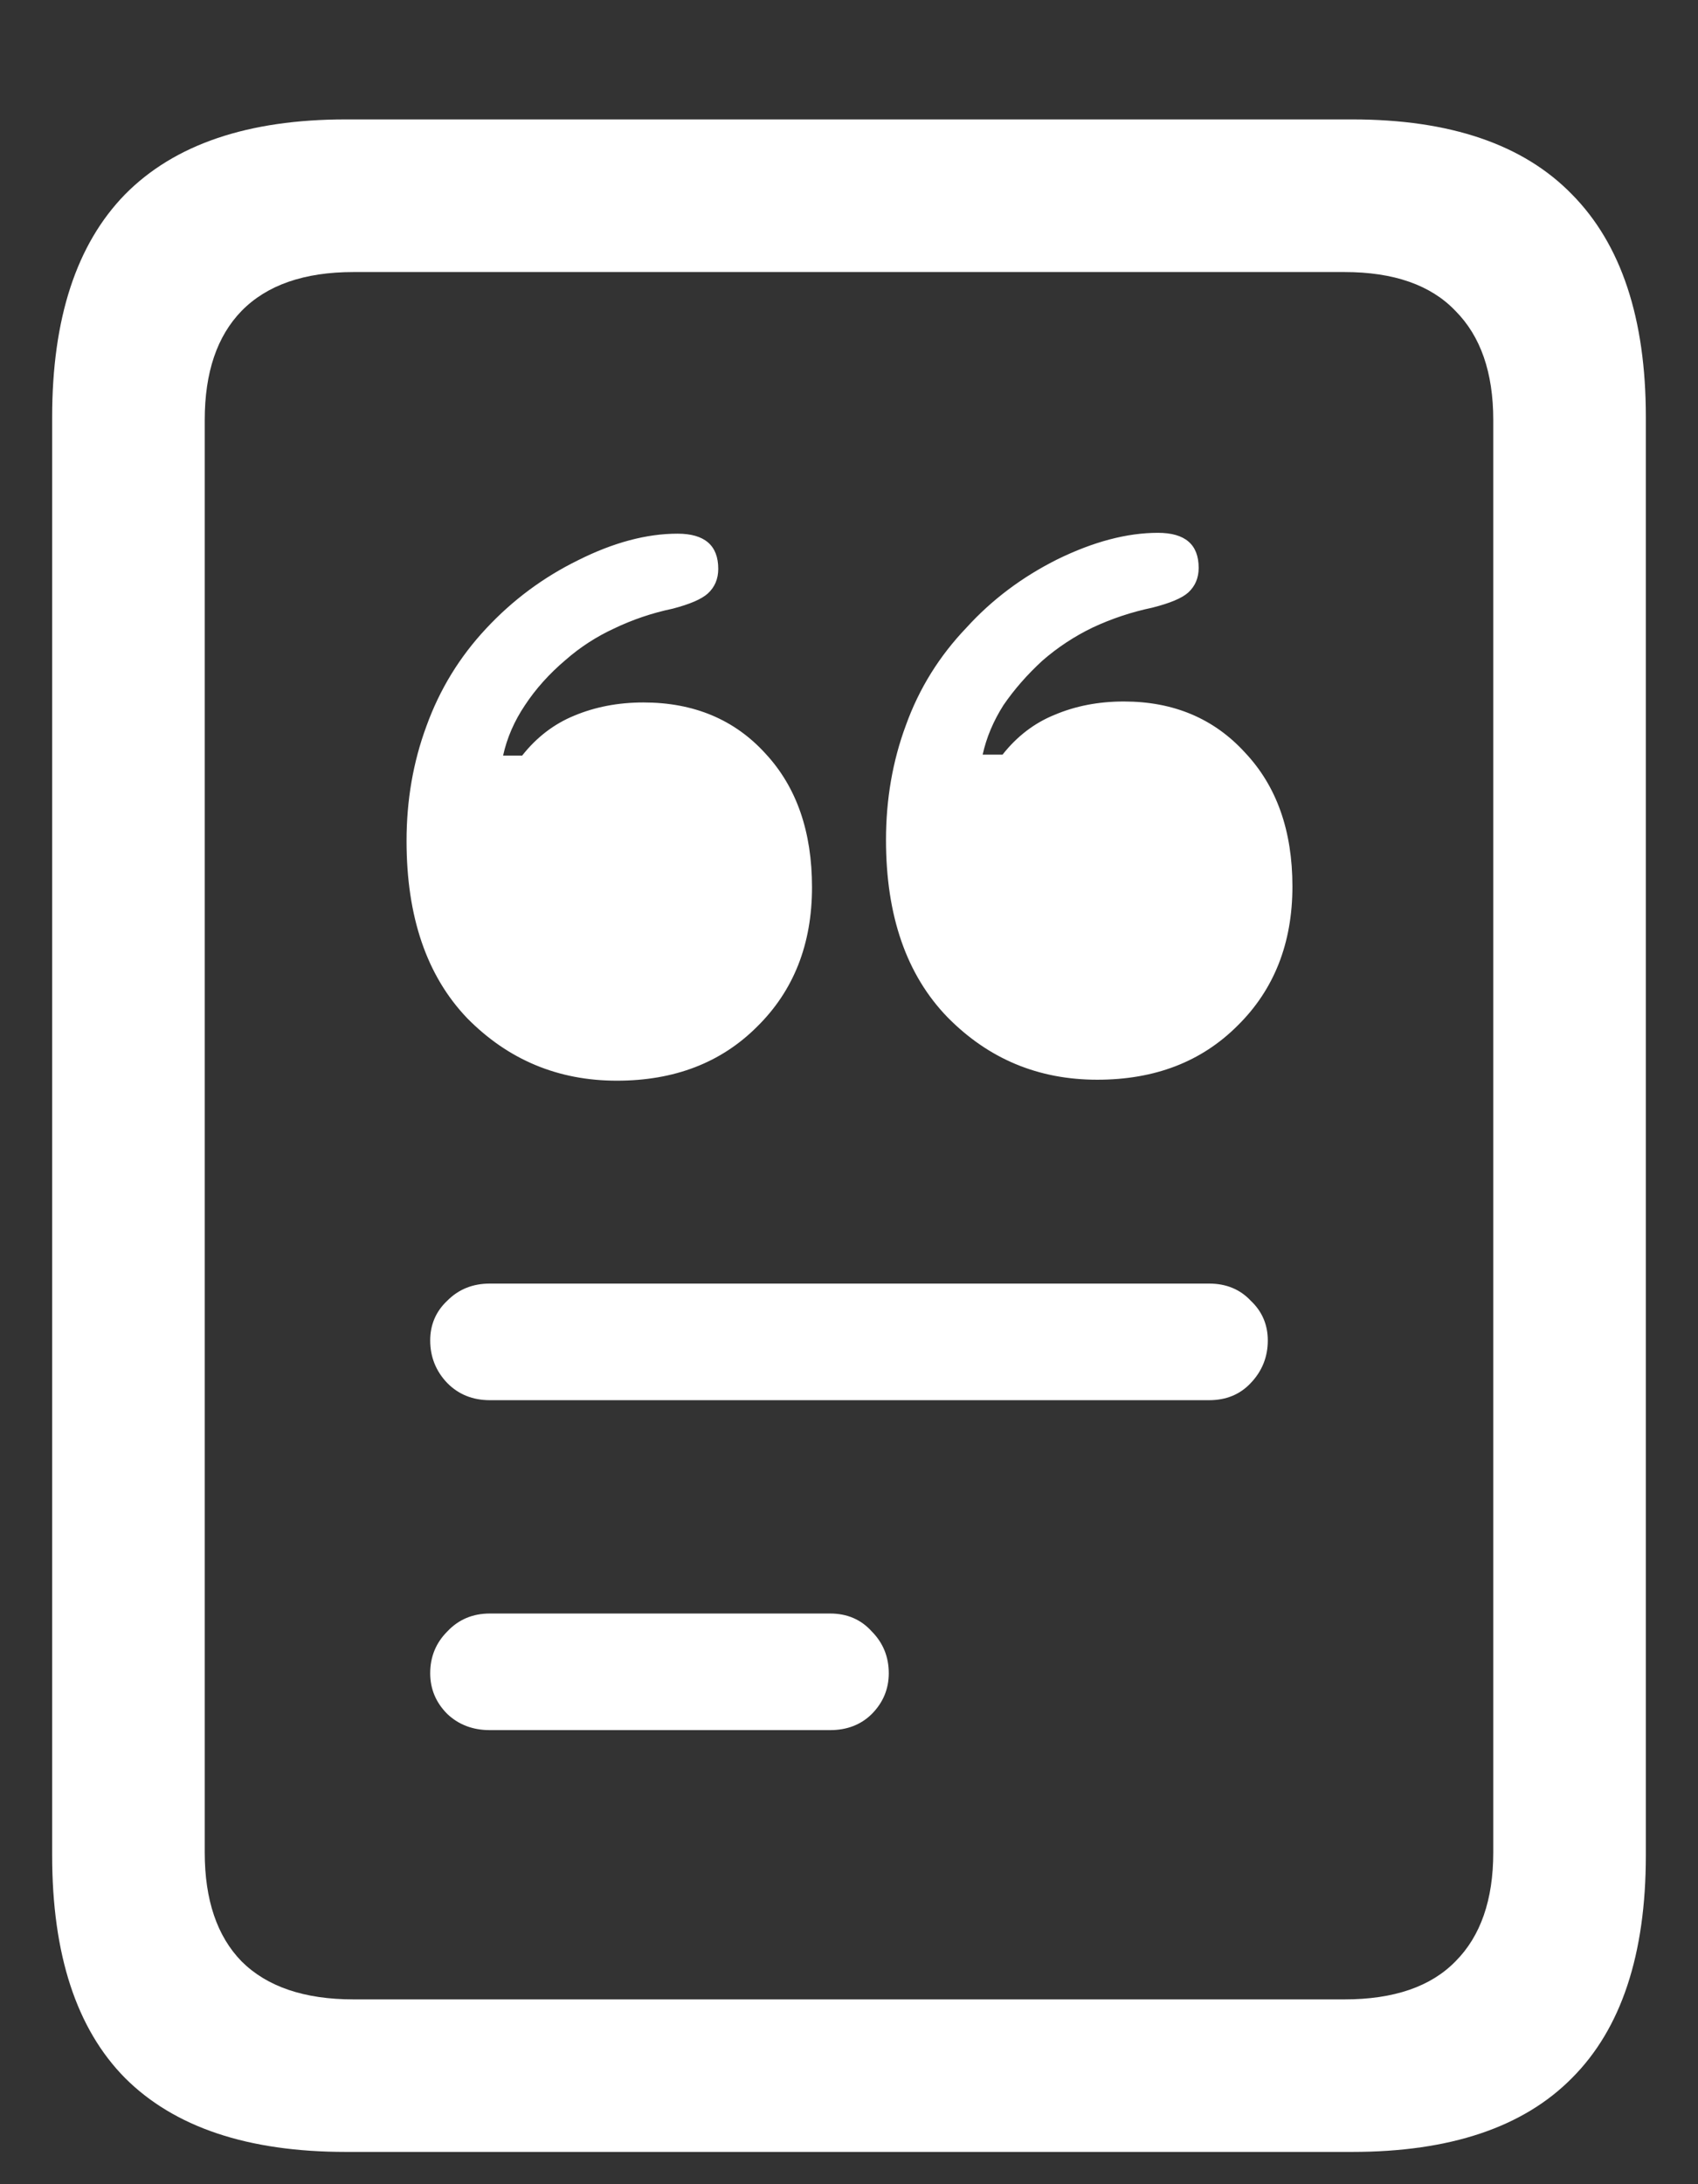 <svg width="14" height="18" viewBox="0 0 14 18" fill="none" xmlns="http://www.w3.org/2000/svg">
<rect x="0" y="0" width="14" height="18" fill="#333333" stroke="none"/>
<path d="M5.086 8.906C5.56 8.906 5.945 8.758 6.242 8.461C6.544 8.164 6.695 7.781 6.695 7.312C6.695 6.854 6.568 6.487 6.312 6.211C6.057 5.93 5.721 5.789 5.305 5.789C5.096 5.789 4.906 5.826 4.734 5.898C4.568 5.966 4.424 6.076 4.305 6.227H4.148C4.18 6.081 4.24 5.943 4.328 5.812C4.417 5.677 4.529 5.552 4.664 5.438C4.784 5.333 4.917 5.247 5.062 5.18C5.214 5.107 5.375 5.052 5.547 5.016C5.688 4.979 5.784 4.938 5.836 4.891C5.893 4.839 5.922 4.771 5.922 4.688C5.922 4.495 5.81 4.398 5.586 4.398C5.331 4.398 5.057 4.471 4.766 4.617C4.479 4.758 4.227 4.945 4.008 5.18C3.789 5.414 3.625 5.682 3.516 5.984C3.406 6.281 3.352 6.596 3.352 6.93C3.352 7.555 3.518 8.042 3.852 8.391C4.19 8.734 4.602 8.906 5.086 8.906ZM9.047 8.898C9.521 8.898 9.906 8.75 10.203 8.453C10.505 8.156 10.656 7.773 10.656 7.305C10.656 6.846 10.526 6.479 10.266 6.203C10.01 5.922 9.677 5.781 9.266 5.781C9.057 5.781 8.867 5.818 8.695 5.891C8.529 5.958 8.385 6.068 8.266 6.219H8.102C8.133 6.078 8.19 5.943 8.273 5.812C8.362 5.682 8.469 5.56 8.594 5.445C8.719 5.336 8.857 5.245 9.008 5.172C9.164 5.099 9.328 5.044 9.5 5.008C9.646 4.971 9.745 4.93 9.797 4.883C9.854 4.831 9.883 4.763 9.883 4.68C9.883 4.487 9.771 4.391 9.547 4.391C9.292 4.391 9.016 4.464 8.719 4.609C8.427 4.755 8.177 4.943 7.969 5.172C7.745 5.406 7.578 5.674 7.469 5.977C7.359 6.273 7.305 6.589 7.305 6.922C7.305 7.547 7.474 8.034 7.812 8.383C8.151 8.727 8.562 8.898 9.047 8.898ZM4.039 11.539H9.969C10.109 11.539 10.224 11.492 10.312 11.398C10.406 11.3 10.453 11.182 10.453 11.047C10.453 10.917 10.406 10.807 10.312 10.719C10.224 10.625 10.109 10.578 9.969 10.578H4.039C3.898 10.578 3.781 10.625 3.688 10.719C3.594 10.807 3.547 10.917 3.547 11.047C3.547 11.182 3.594 11.3 3.688 11.398C3.781 11.492 3.898 11.539 4.039 11.539ZM4.039 14.258H6.844C6.984 14.258 7.099 14.213 7.188 14.125C7.281 14.031 7.328 13.919 7.328 13.789C7.328 13.654 7.281 13.539 7.188 13.445C7.099 13.346 6.984 13.297 6.844 13.297H4.039C3.898 13.297 3.781 13.346 3.688 13.445C3.594 13.539 3.547 13.654 3.547 13.789C3.547 13.919 3.594 14.031 3.688 14.125C3.781 14.213 3.898 14.258 4.039 14.258ZM0.43 15.289C0.43 16.107 0.63 16.719 1.031 17.125C1.438 17.531 2.044 17.734 2.852 17.734H11.148C11.956 17.734 12.56 17.531 12.961 17.125C13.367 16.719 13.57 16.107 13.57 15.289V3.438C13.57 2.625 13.367 2.013 12.961 1.602C12.56 1.19 11.956 0.984 11.148 0.984H2.852C2.044 0.984 1.438 1.19 1.031 1.602C0.63 2.013 0.43 2.625 0.43 3.438V15.289ZM1.688 15.266V3.461C1.688 3.07 1.789 2.771 1.992 2.562C2.201 2.349 2.508 2.242 2.914 2.242H11.086C11.492 2.242 11.797 2.349 12 2.562C12.208 2.771 12.312 3.07 12.312 3.461V15.266C12.312 15.656 12.208 15.956 12 16.164C11.797 16.372 11.492 16.477 11.086 16.477H2.914C2.508 16.477 2.201 16.372 1.992 16.164C1.789 15.956 1.688 15.656 1.688 15.266Z" fill="white"/>
</svg>
